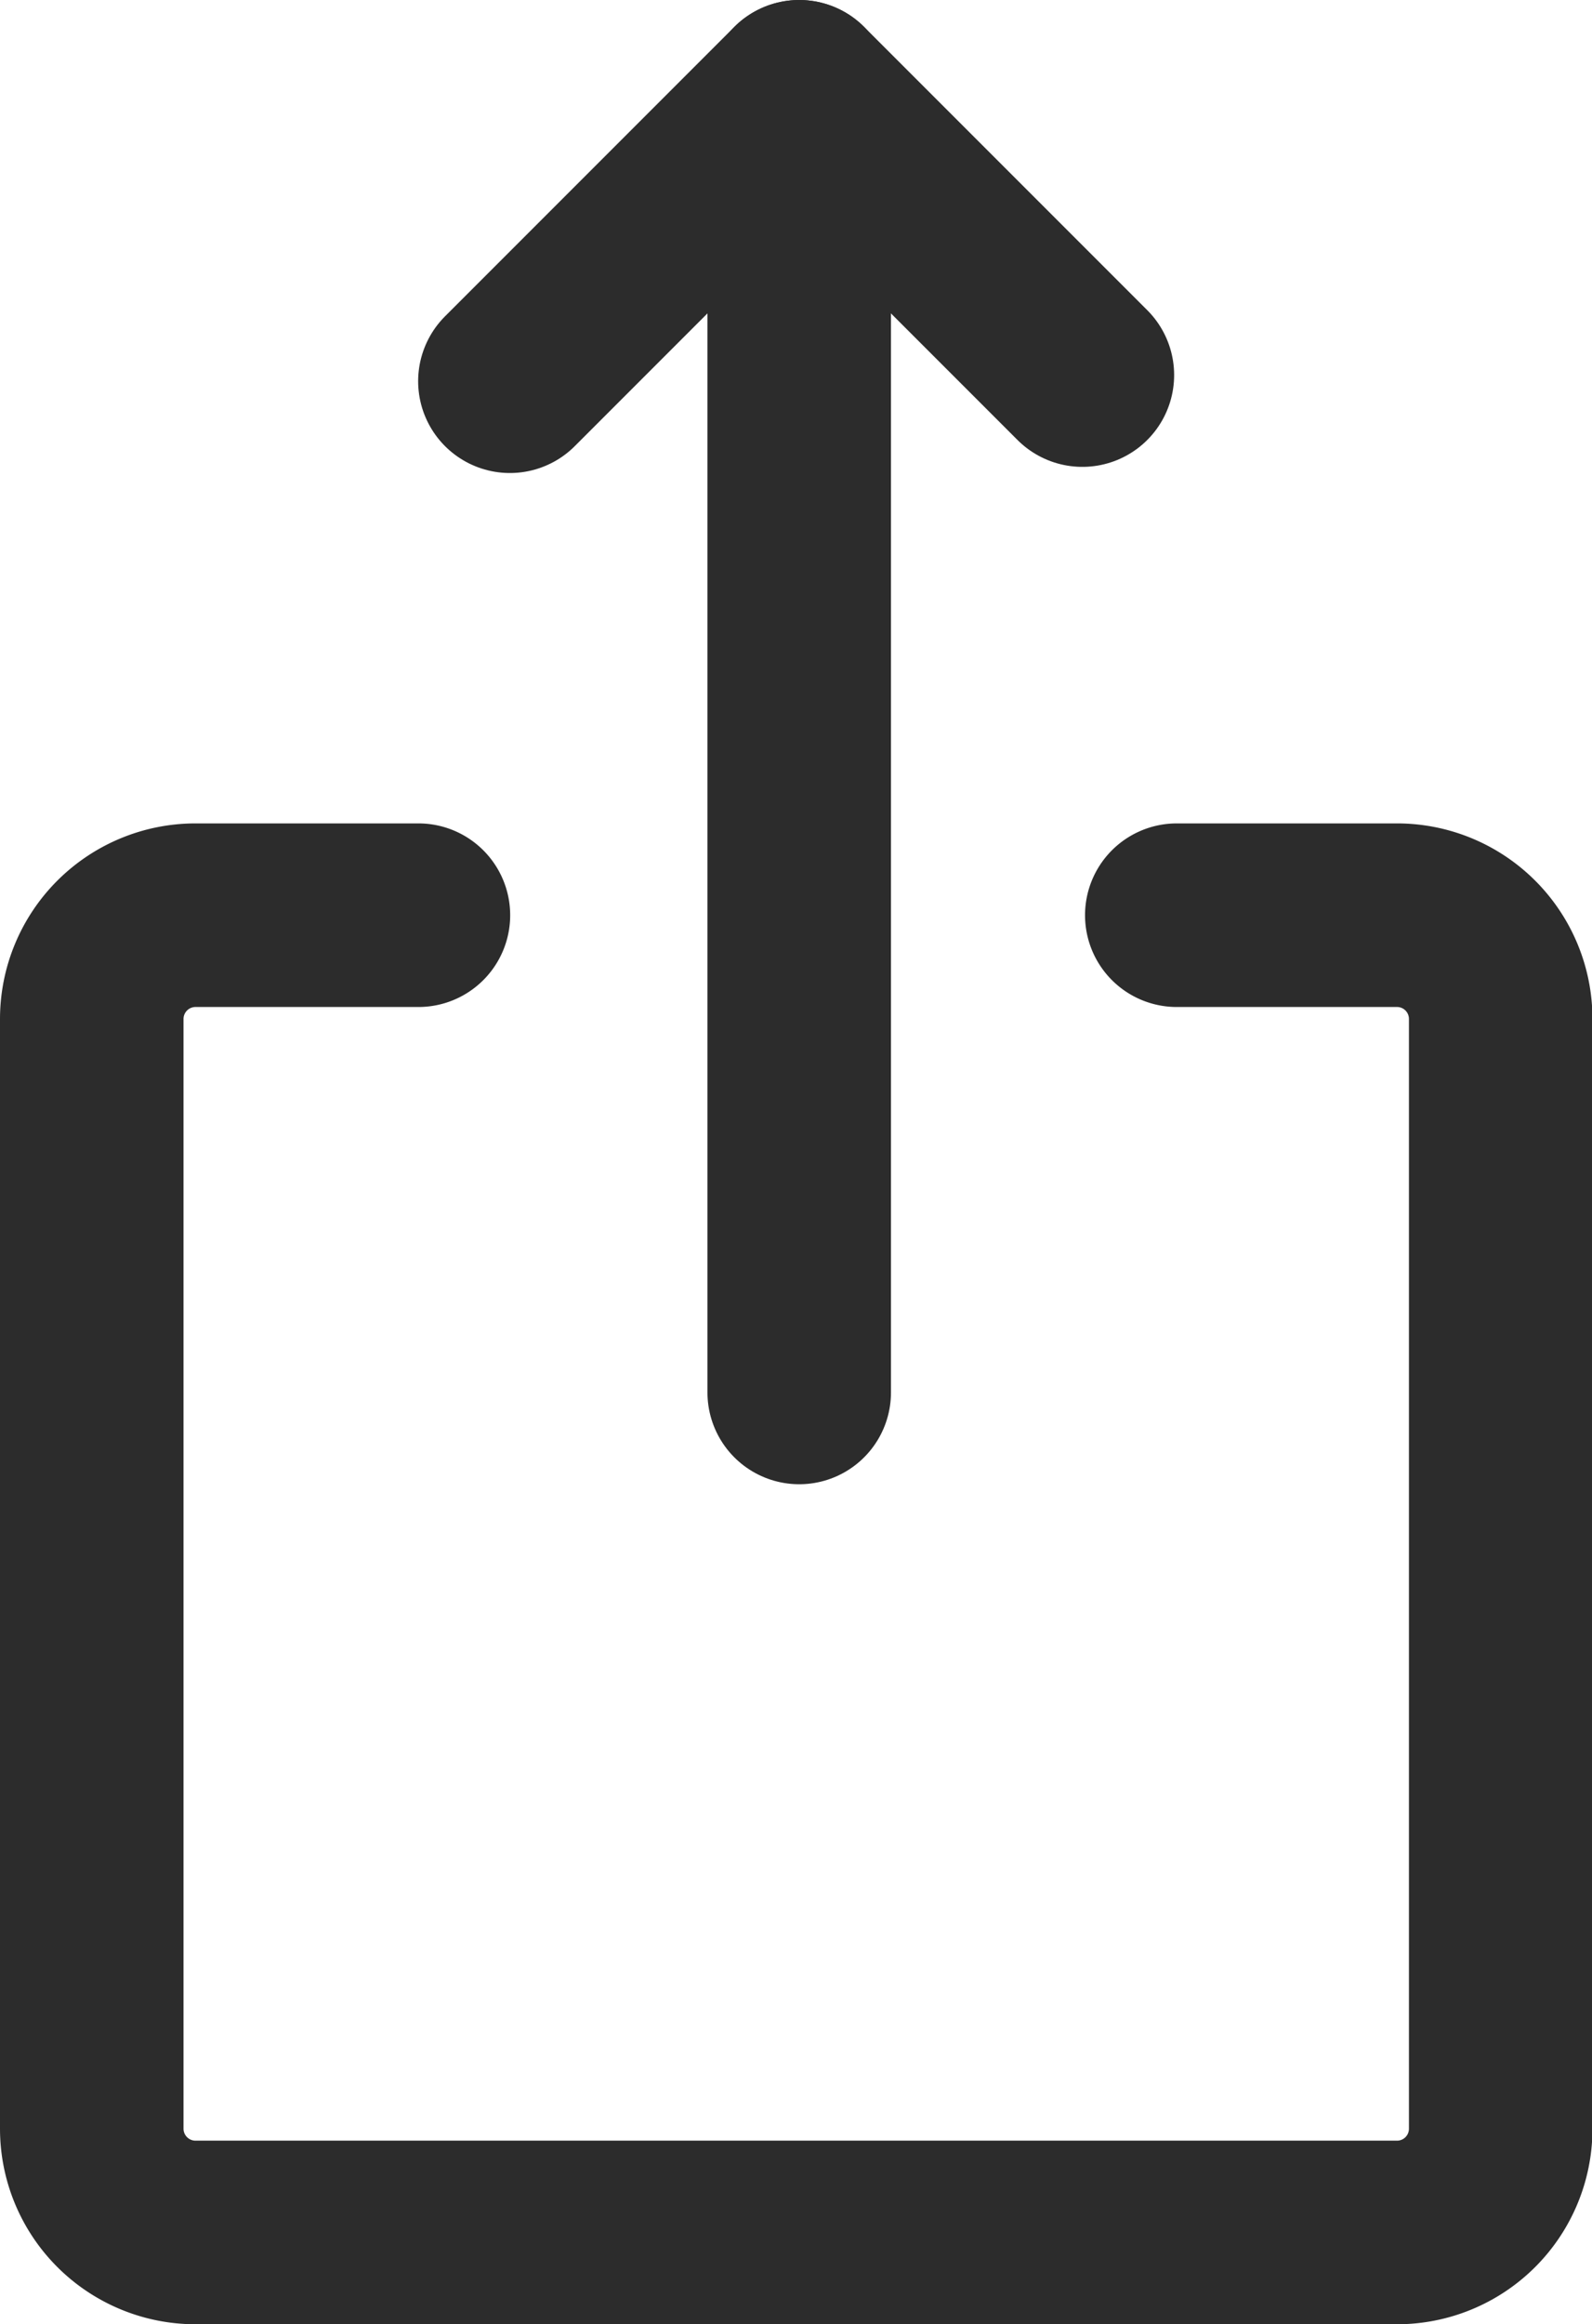 <svg xmlns="http://www.w3.org/2000/svg" width="17.35" height="25.32" viewBox="0 0 17.35 25.32">
  <g id="Group_371" data-name="Group 371" transform="translate(-118.155 -77.392)">
    <g id="Group_400" data-name="Group 400" transform="translate(0 -1)">
      <path id="Path_148" data-name="Path 148" d="M126.872,83.545l3.153-3.153,3.086,3.086" transform="translate(-3.16 -1)" fill="none" stroke="#2c2c2c" stroke-linecap="round" stroke-linejoin="round" stroke-width="2"/>
      <line id="Line_63" data-name="Line 63" y1="14.169" transform="translate(126.865 79.392)" fill="none" stroke="#2c2c2c" stroke-linecap="round" stroke-linejoin="round" stroke-width="2"/>
      <path id="Path_149" data-name="Path 149" d="M130.98,93.892h2.4a1.13,1.13,0,0,1,1.13,1.131v12.089a1.13,1.13,0,0,1-1.13,1.13H120.286a1.131,1.131,0,0,1-1.131-1.13V95.023a1.131,1.131,0,0,1,1.131-1.131h2.429" transform="translate(0 -5.53)" fill="none" stroke="#2c2c2c" stroke-linecap="round" stroke-linejoin="round" stroke-width="2"/>
    </g>
  </g>
</svg>
